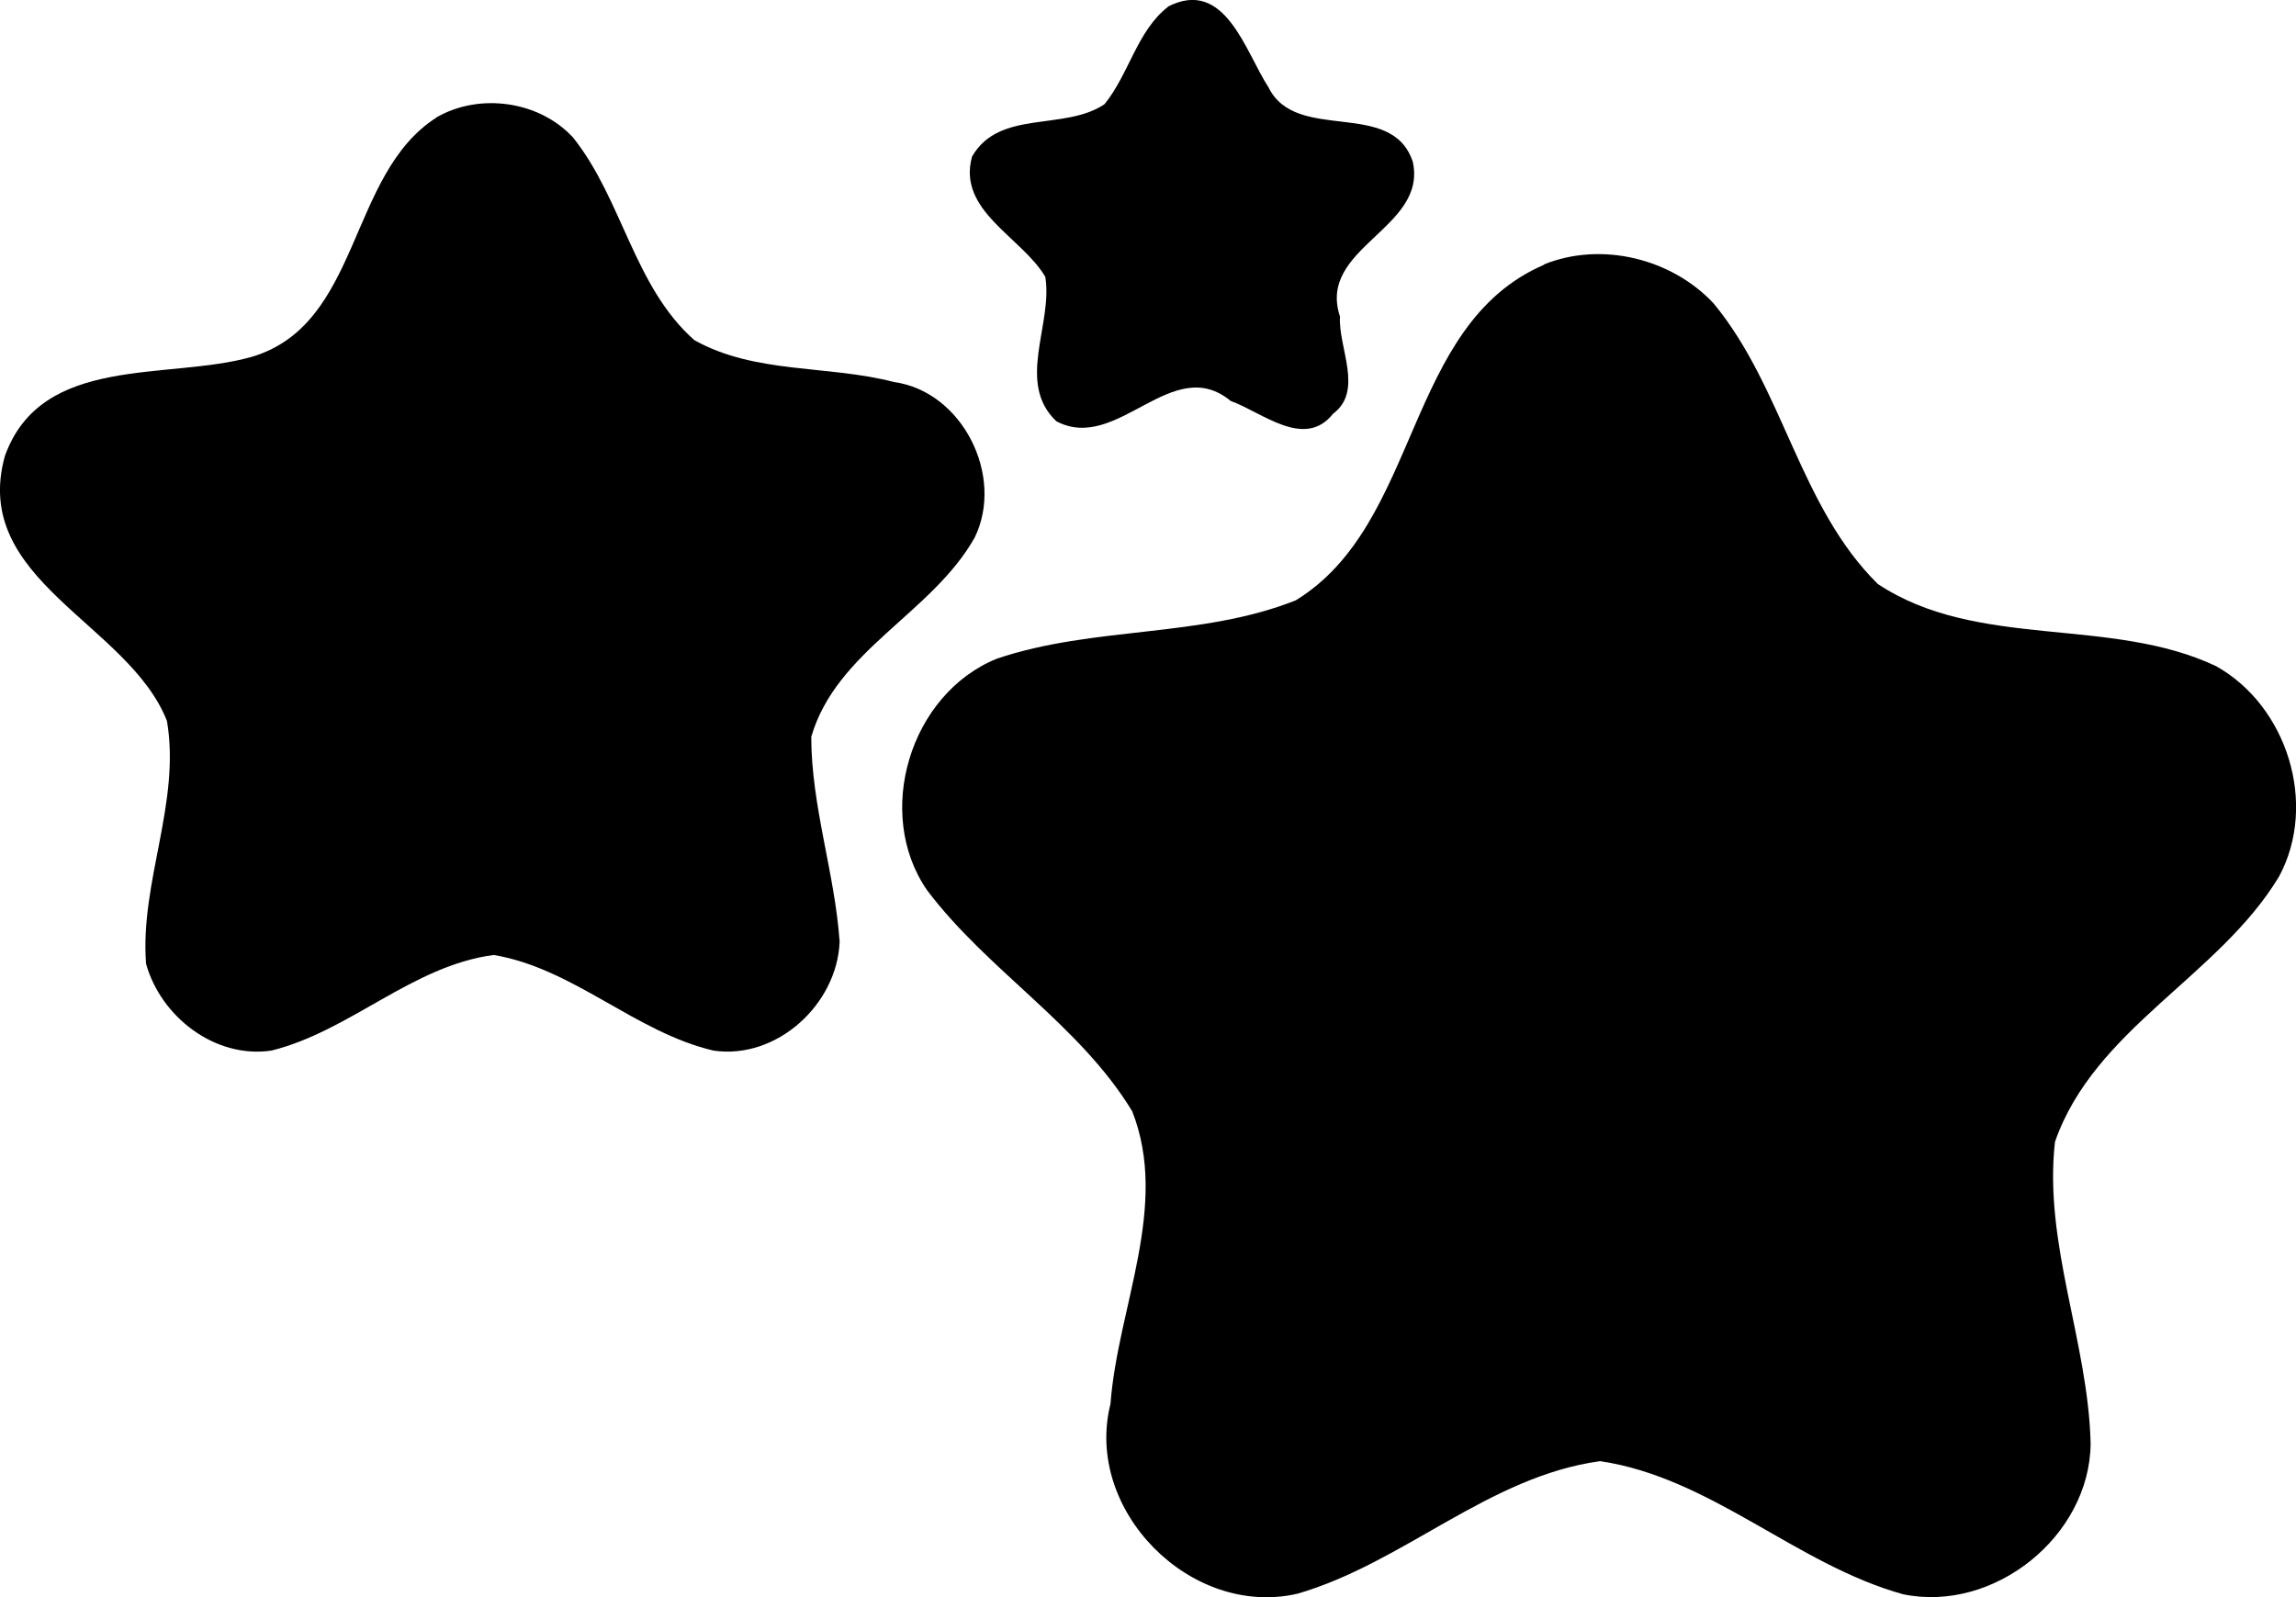 <?xml version="1.0" encoding="UTF-8"?>
<svg id="Layer_1" data-name="Layer 1" xmlns="http://www.w3.org/2000/svg" viewBox="0 0 141.65 98.54">
  <path d="M72.05,.41c3.53-1.81,4.77,2.77,6.21,4.98,1.71,3.48,7.6,.66,8.9,4.59,.92,4.13-5.92,5.28-4.49,9.55-.12,1.91,1.48,4.58-.43,6-1.76,2.22-4.38-.1-6.31-.79-3.63-3-6.99,3.25-10.76,1.25-2.51-2.38-.2-5.98-.68-8.91-1.46-2.47-5.45-4.07-4.52-7.42,1.68-2.93,5.69-1.56,8.17-3.23,1.51-1.85,2.01-4.53,3.92-6.01Z"/>
  <path d="M26.93,7.24c2.66-1.53,6.34-1.02,8.43,1.25,3.04,3.82,3.75,9.2,7.47,12.49,3.74,2.11,8.27,1.53,12.32,2.59,4.23,.58,6.84,5.81,4.98,9.6-2.63,4.67-8.53,6.96-10.08,12.29,0,4.27,1.45,8.38,1.75,12.64-.15,3.86-3.87,7.29-7.78,6.72-4.85-1.14-8.62-5.07-13.56-5.9-5.03,.66-8.84,4.69-13.72,5.9-3.48,.51-6.82-2.09-7.73-5.36-.38-5.04,2.15-9.94,1.29-14.98C7.93,38.45-1.83,35.8,.3,28.14c2.26-6.31,10.06-4.66,15.22-6.12,6.78-2,5.92-11.27,11.41-14.77Z"/>
  <path d="M95.24,16.32c3.55-1.44,7.88-.38,10.48,2.4,4.3,5.2,5.29,12.54,10.13,17.31,6.15,4.08,14.31,1.97,20.87,5.07,4.38,2.45,6.29,8.5,3.89,12.97-3.71,6.17-11.4,9.39-13.83,16.38-.71,6.27,2.05,12.34,2.2,18.61-.05,5.72-5.97,10.47-11.58,9.3-6.6-1.84-11.82-7.19-18.68-8.21-6.88,.94-12.12,6.28-18.68,8.18-6.58,1.51-13.18-5.15-11.53-11.71,.45-5.98,3.65-12.2,1.34-18.06-3.25-5.35-8.91-8.67-12.65-13.63-3.29-4.75-1.06-12.12,4.3-14.29,5.96-2.02,12.58-1.27,18.44-3.6,7.73-4.73,6.69-17,15.33-20.71Z"/>
</svg>